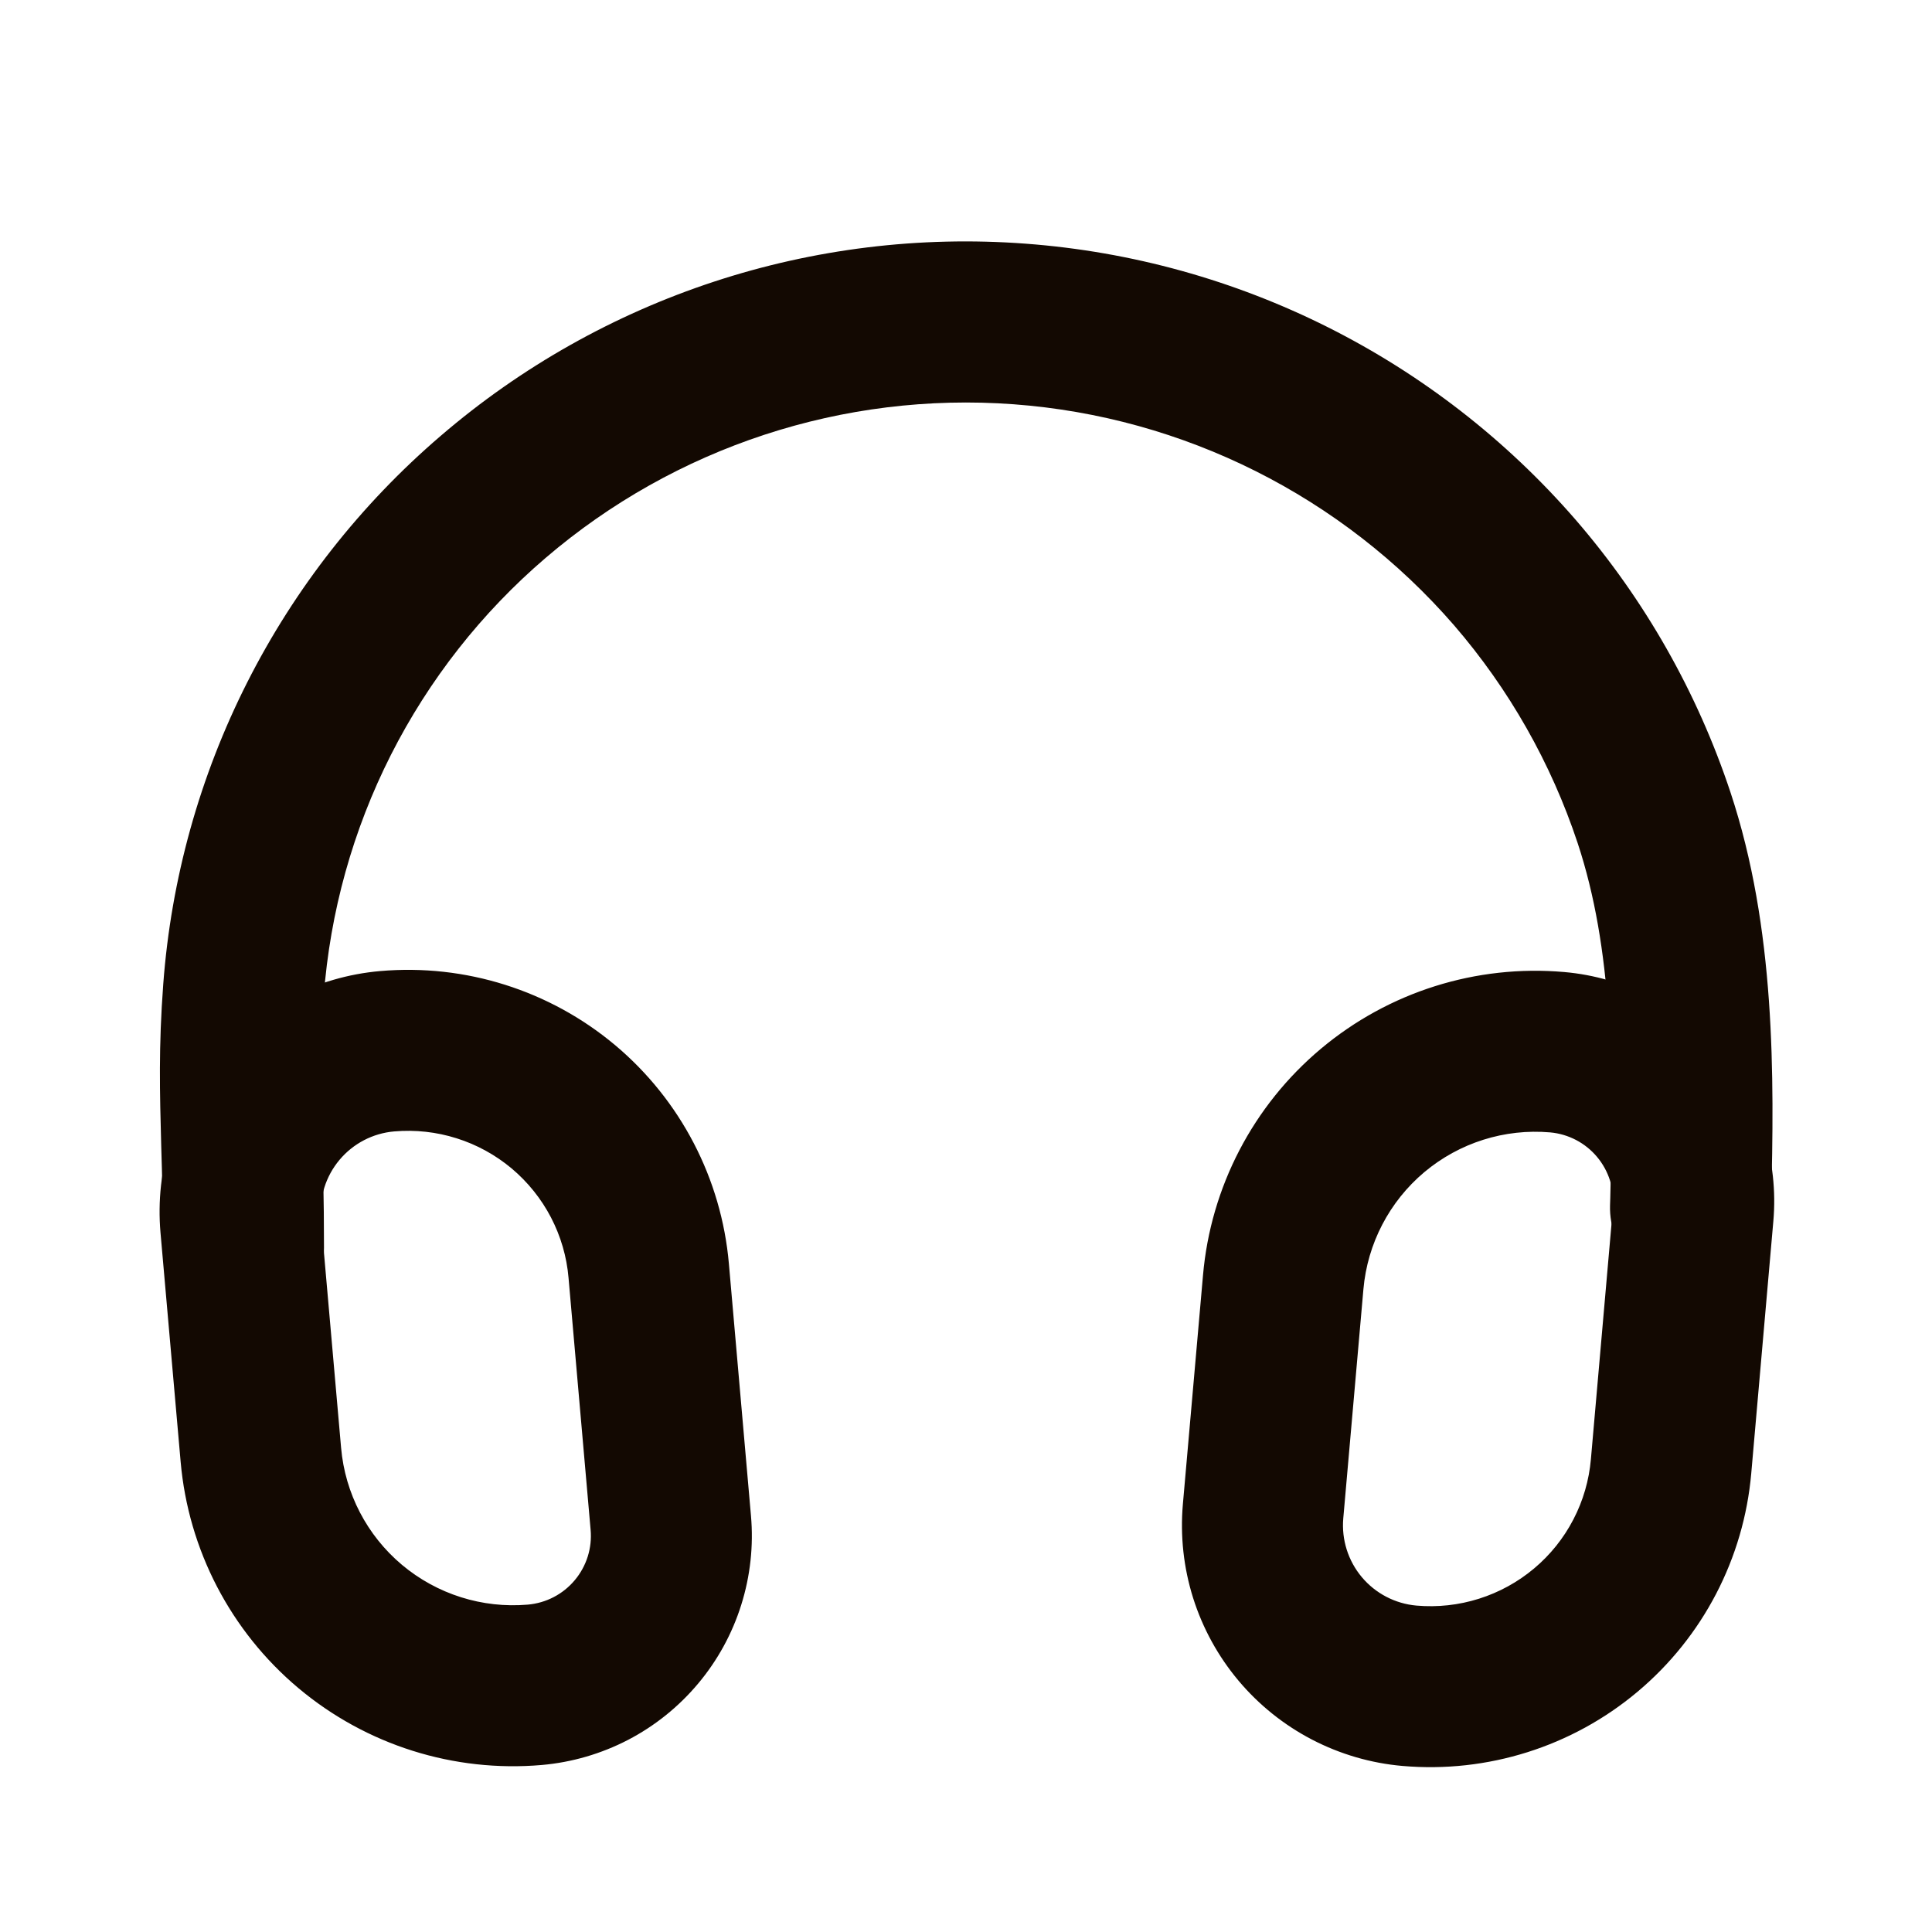 <svg width="40" height="40" viewBox="0 0 40 40" fill="none" xmlns="http://www.w3.org/2000/svg">
<path fill-rule="evenodd" clip-rule="evenodd" d="M35.828 16.405C36.762 19.223 36.735 22.267 36.67 24.885L36.667 25.042C36.656 25.484 36.47 25.903 36.149 26.208C35.829 26.513 35.401 26.678 34.959 26.667C34.517 26.655 34.097 26.469 33.792 26.149C33.487 25.829 33.322 25.4 33.334 24.958L33.339 24.803C33.404 22.142 33.39 19.65 32.663 17.453C32.113 15.797 31.244 14.266 30.104 12.945C27.788 10.276 24.51 8.631 20.987 8.37C17.463 8.109 13.979 9.253 11.295 11.552C9.97 12.686 8.882 14.072 8.094 15.628C7.306 17.185 6.833 18.882 6.703 20.622C6.617 21.775 6.637 22.455 6.667 23.418C6.685 24.038 6.708 24.777 6.708 25.833C6.708 26.275 6.533 26.699 6.22 27.012C5.908 27.324 5.484 27.5 5.042 27.5C4.6 27.5 4.176 27.324 3.863 27.012C3.551 26.699 3.375 26.275 3.375 25.833C3.375 25.015 3.357 24.343 3.338 23.725C3.308 22.612 3.282 21.677 3.38 20.375C3.542 18.198 4.133 16.075 5.119 14.127C6.105 12.179 7.466 10.445 9.123 9.025C12.474 6.146 16.83 4.714 21.235 5.045C25.638 5.373 29.733 7.429 32.625 10.765C34.052 12.417 35.14 14.333 35.828 16.405Z" fill="#130902"/>
<path fill-rule="evenodd" clip-rule="evenodd" d="M15.091 26.165L15.548 31.382C15.603 32.005 15.534 32.632 15.346 33.229C15.159 33.825 14.855 34.379 14.453 34.858C14.051 35.337 13.559 35.733 13.004 36.022C12.449 36.31 11.843 36.487 11.22 36.542C9.396 36.701 7.583 36.129 6.18 34.952C4.777 33.775 3.9 32.089 3.74 30.265L3.323 25.522C3.266 24.867 3.338 24.208 3.536 23.582C3.733 22.956 4.052 22.374 4.475 21.871C4.897 21.368 5.414 20.953 5.996 20.65C6.579 20.347 7.216 20.162 7.87 20.105C9.631 19.951 11.381 20.503 12.736 21.639C14.09 22.776 14.937 24.404 15.091 26.165ZM8.16 23.425C7.72 23.463 7.313 23.675 7.029 24.014C6.745 24.352 6.607 24.79 6.645 25.23L7.062 29.975C7.144 30.918 7.598 31.79 8.323 32.399C9.048 33.007 9.985 33.303 10.928 33.222C11.115 33.205 11.297 33.153 11.464 33.066C11.631 32.979 11.778 32.861 11.899 32.717C12.02 32.573 12.111 32.407 12.168 32.228C12.224 32.049 12.245 31.86 12.228 31.673L11.771 26.457C11.734 26.02 11.61 25.596 11.408 25.207C11.206 24.819 10.929 24.474 10.594 24.192C10.258 23.911 9.871 23.698 9.453 23.567C9.036 23.435 8.596 23.387 8.16 23.425ZM36.258 30.502L36.715 25.285C36.77 24.662 36.701 24.034 36.513 23.438C36.325 22.841 36.022 22.288 35.62 21.808C35.218 21.329 34.725 20.934 34.17 20.645C33.616 20.356 33.01 20.179 32.386 20.125C30.562 19.965 28.75 20.537 27.347 21.714C25.944 22.891 25.066 24.577 24.907 26.402L24.49 31.145C24.433 31.799 24.505 32.458 24.702 33.084C24.9 33.711 25.219 34.292 25.641 34.795C26.063 35.298 26.581 35.713 27.163 36.016C27.746 36.319 28.382 36.505 29.037 36.562C30.798 36.715 32.548 36.163 33.902 35.027C35.257 33.891 36.104 32.263 36.258 30.502ZM29.326 33.242C28.886 33.203 28.479 32.991 28.195 32.653C27.911 32.314 27.773 31.877 27.811 31.437L28.228 26.692C28.311 25.748 28.765 24.877 29.489 24.268C30.215 23.659 31.152 23.363 32.095 23.445C32.472 23.479 32.821 23.661 33.064 23.951C33.308 24.241 33.427 24.616 33.395 24.993L32.938 30.21C32.9 30.646 32.777 31.071 32.575 31.459C32.373 31.848 32.096 32.193 31.761 32.474C31.425 32.756 31.038 32.968 30.62 33.1C30.202 33.232 29.763 33.28 29.326 33.242Z" fill="#130902"/>
</svg>
